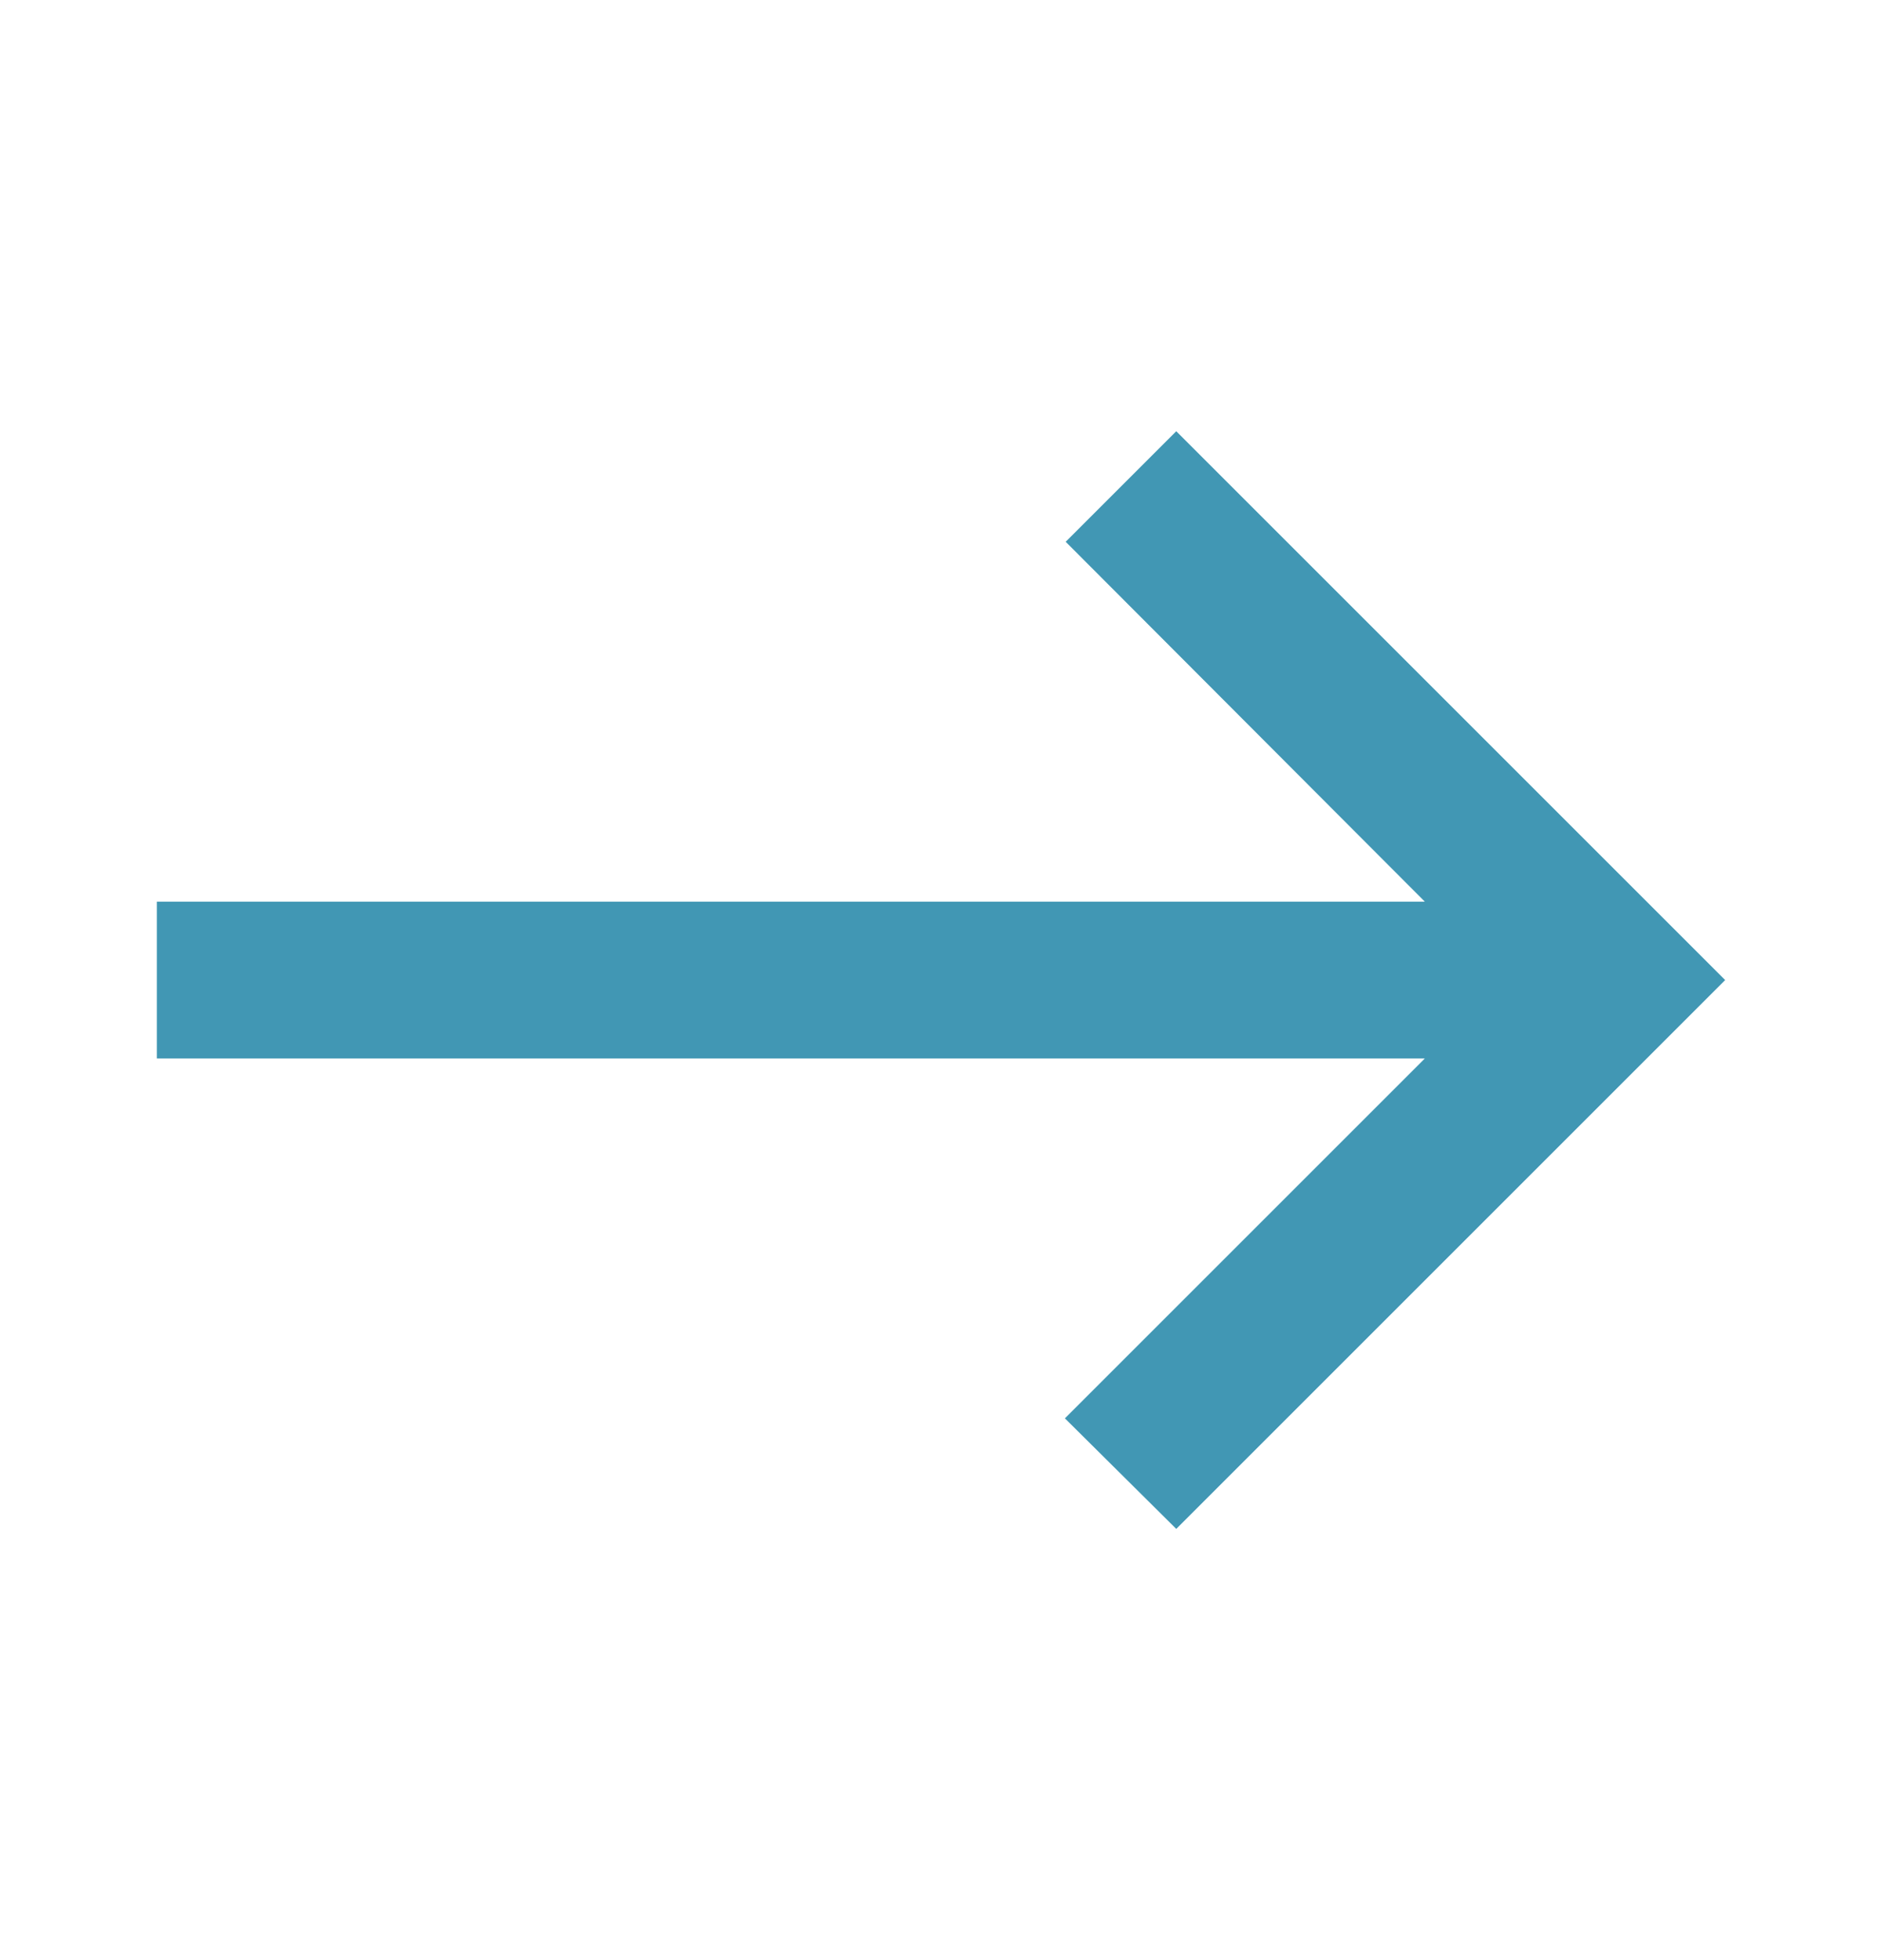 <svg width="24" height="25" viewBox="0 0 24 25" fill="none" xmlns="http://www.w3.org/2000/svg">
<g clip-path="url(#clip0_69_5972)">
<path d="M15 5.5L13.59 6.91L18.17 11.5H2V13.5H18.17L13.58 18.09L15 19.5L22 12.5L15 5.5Z" fill="#4197B4"/>
</g>
<defs>
<clipPath id="clip0_69_5972">
<rect width="24" height="24" fill="white" transform="translate(0 0.5)"/>
</clipPath>
</defs>
</svg>
